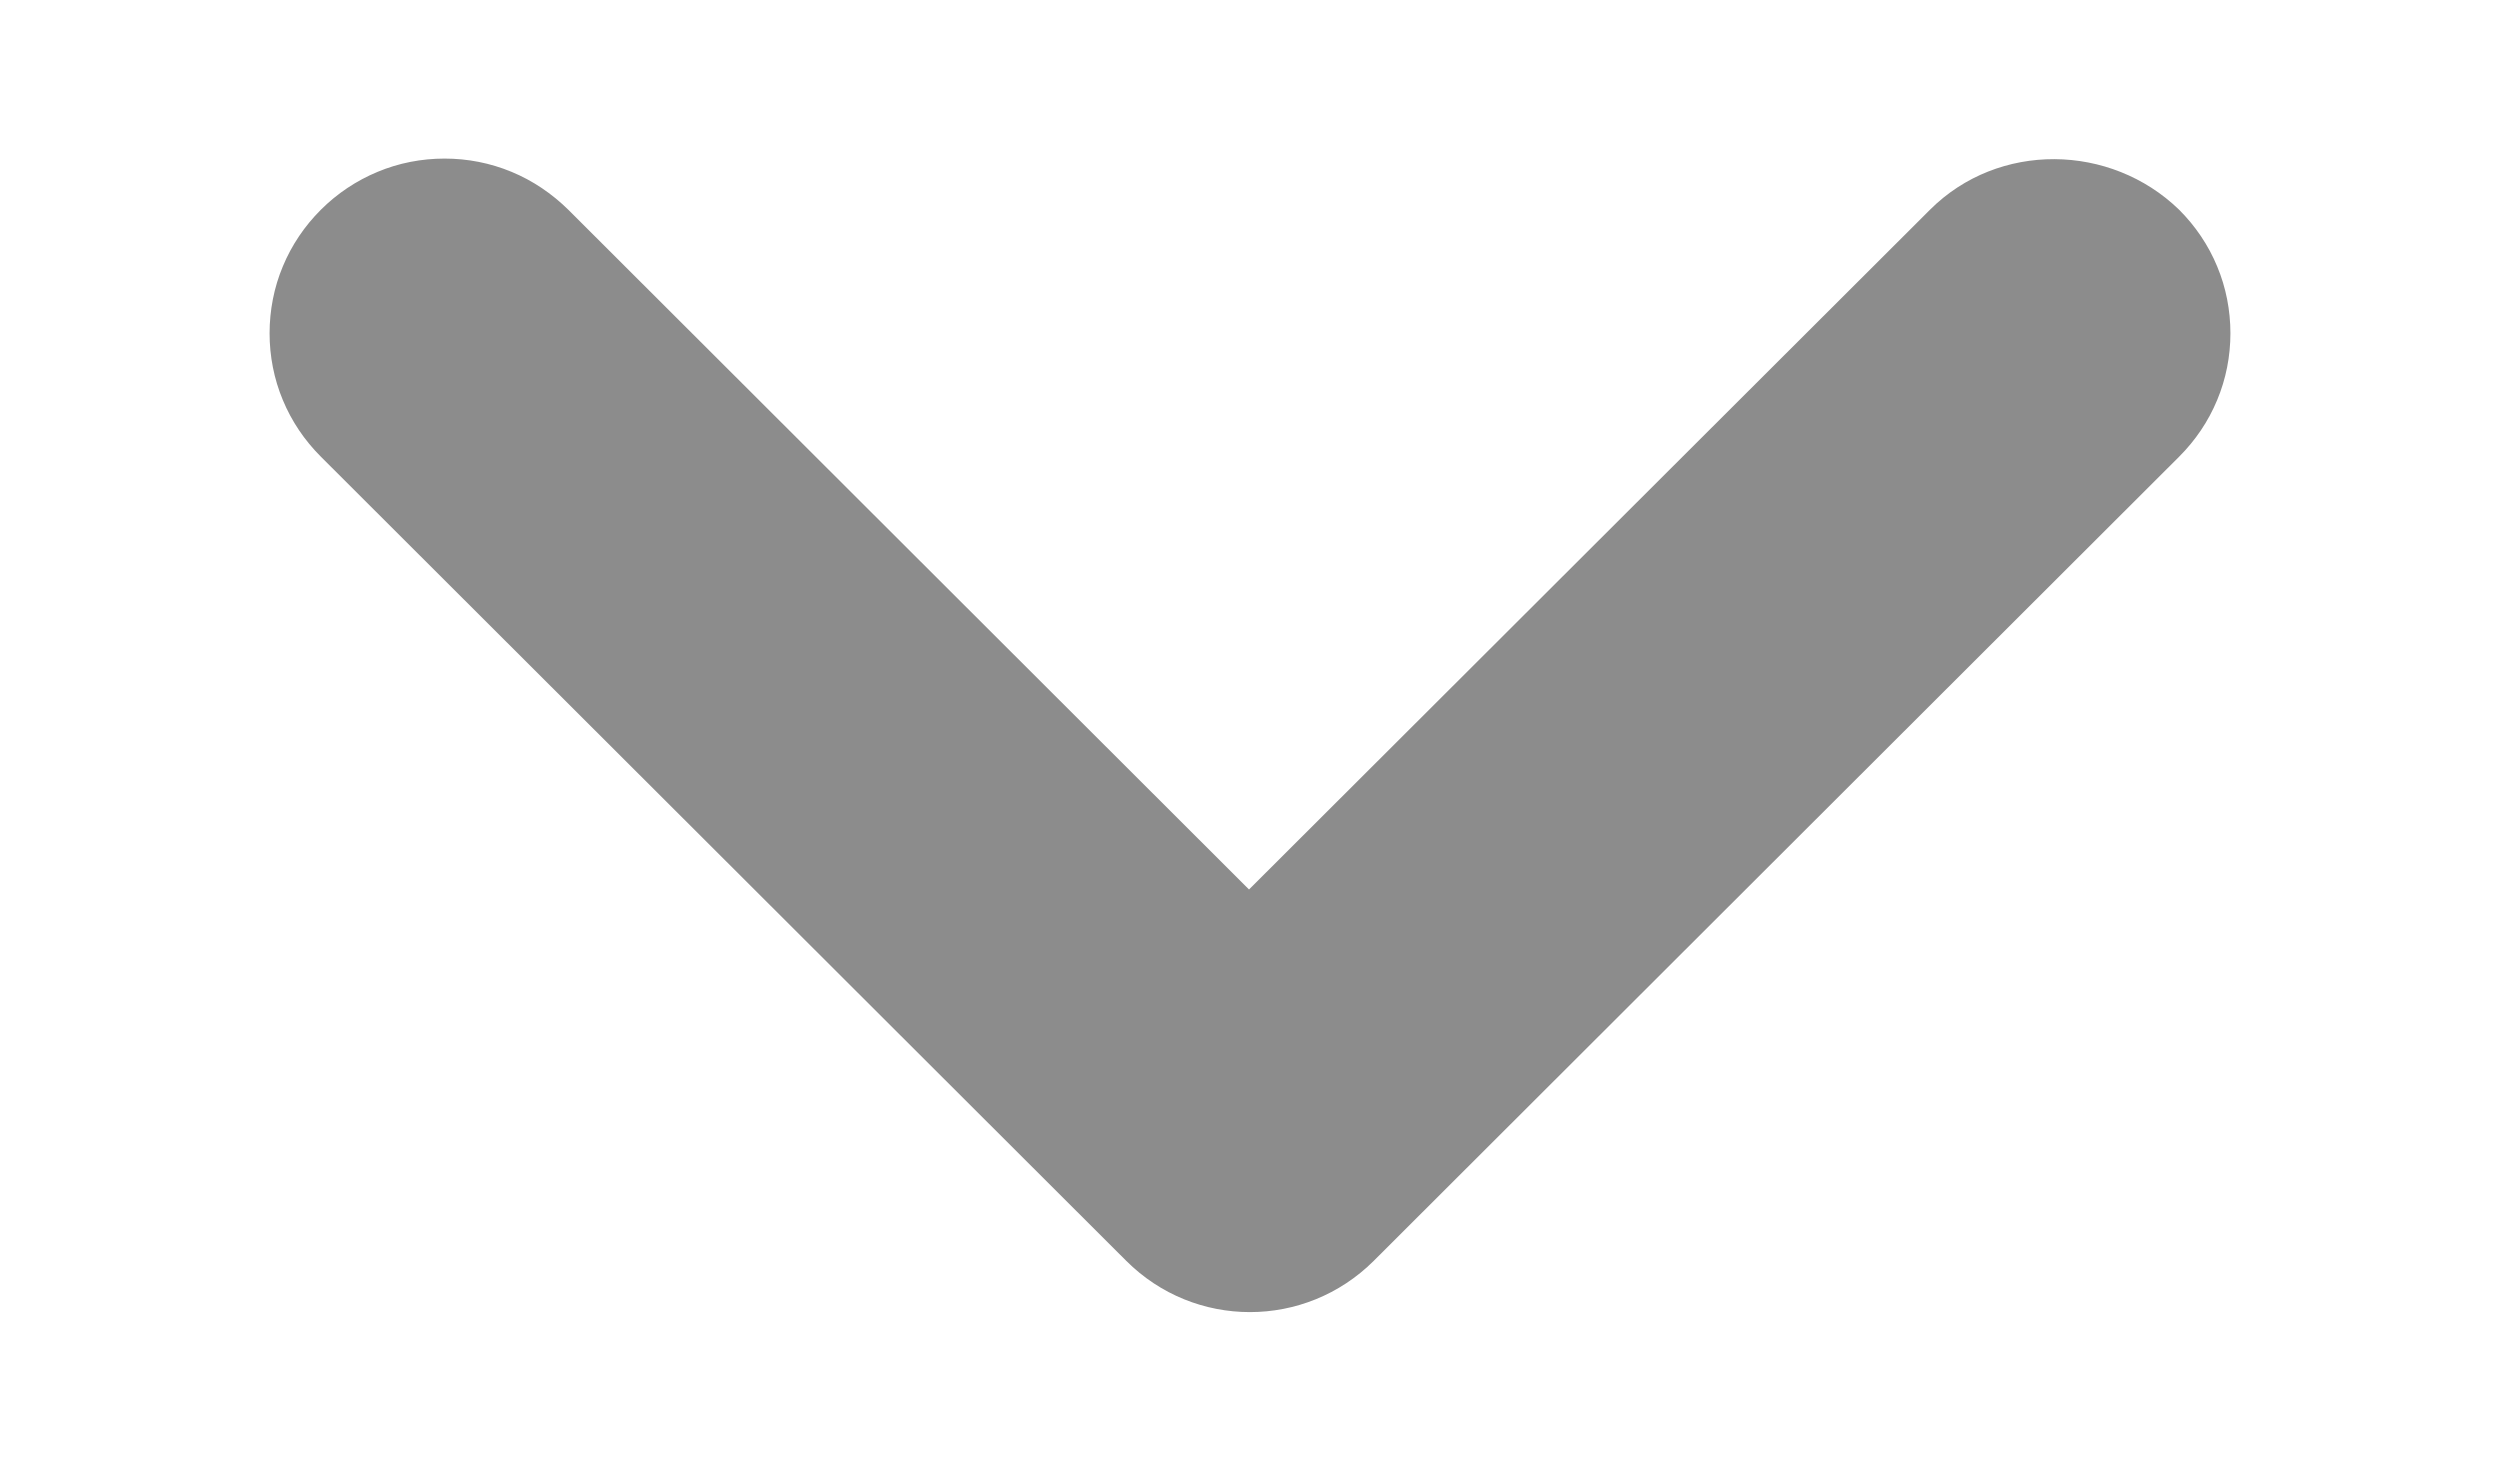 <svg width="8" height="4.706" viewBox="0 0 8 6" fill="none" xmlns="http://www.w3.org/2000/svg">
<path d="M6.774 0.856L3.996 3.629L1.219 0.856C1.152 0.79 1.074 0.737 0.987 0.701C0.9 0.665 0.808 0.647 0.714 0.647C0.62 0.647 0.527 0.665 0.441 0.701C0.354 0.737 0.275 0.79 0.209 0.856C0.143 0.922 0.09 1 0.054 1.087C0.018 1.173 -6.98384e-10 1.266 0 1.36C6.98385e-10 1.453 0.018 1.546 0.054 1.632C0.09 1.719 0.143 1.797 0.209 1.863L3.495 5.144C3.774 5.423 4.225 5.423 4.505 5.144L7.791 1.863C7.857 1.797 7.91 1.719 7.946 1.632C7.982 1.546 8 1.453 8 1.36C8 1.266 7.982 1.173 7.946 1.087C7.91 1 7.857 0.922 7.791 0.856C7.511 0.584 7.053 0.577 6.774 0.856Z" fill="#8C8C8C"/>
</svg>
